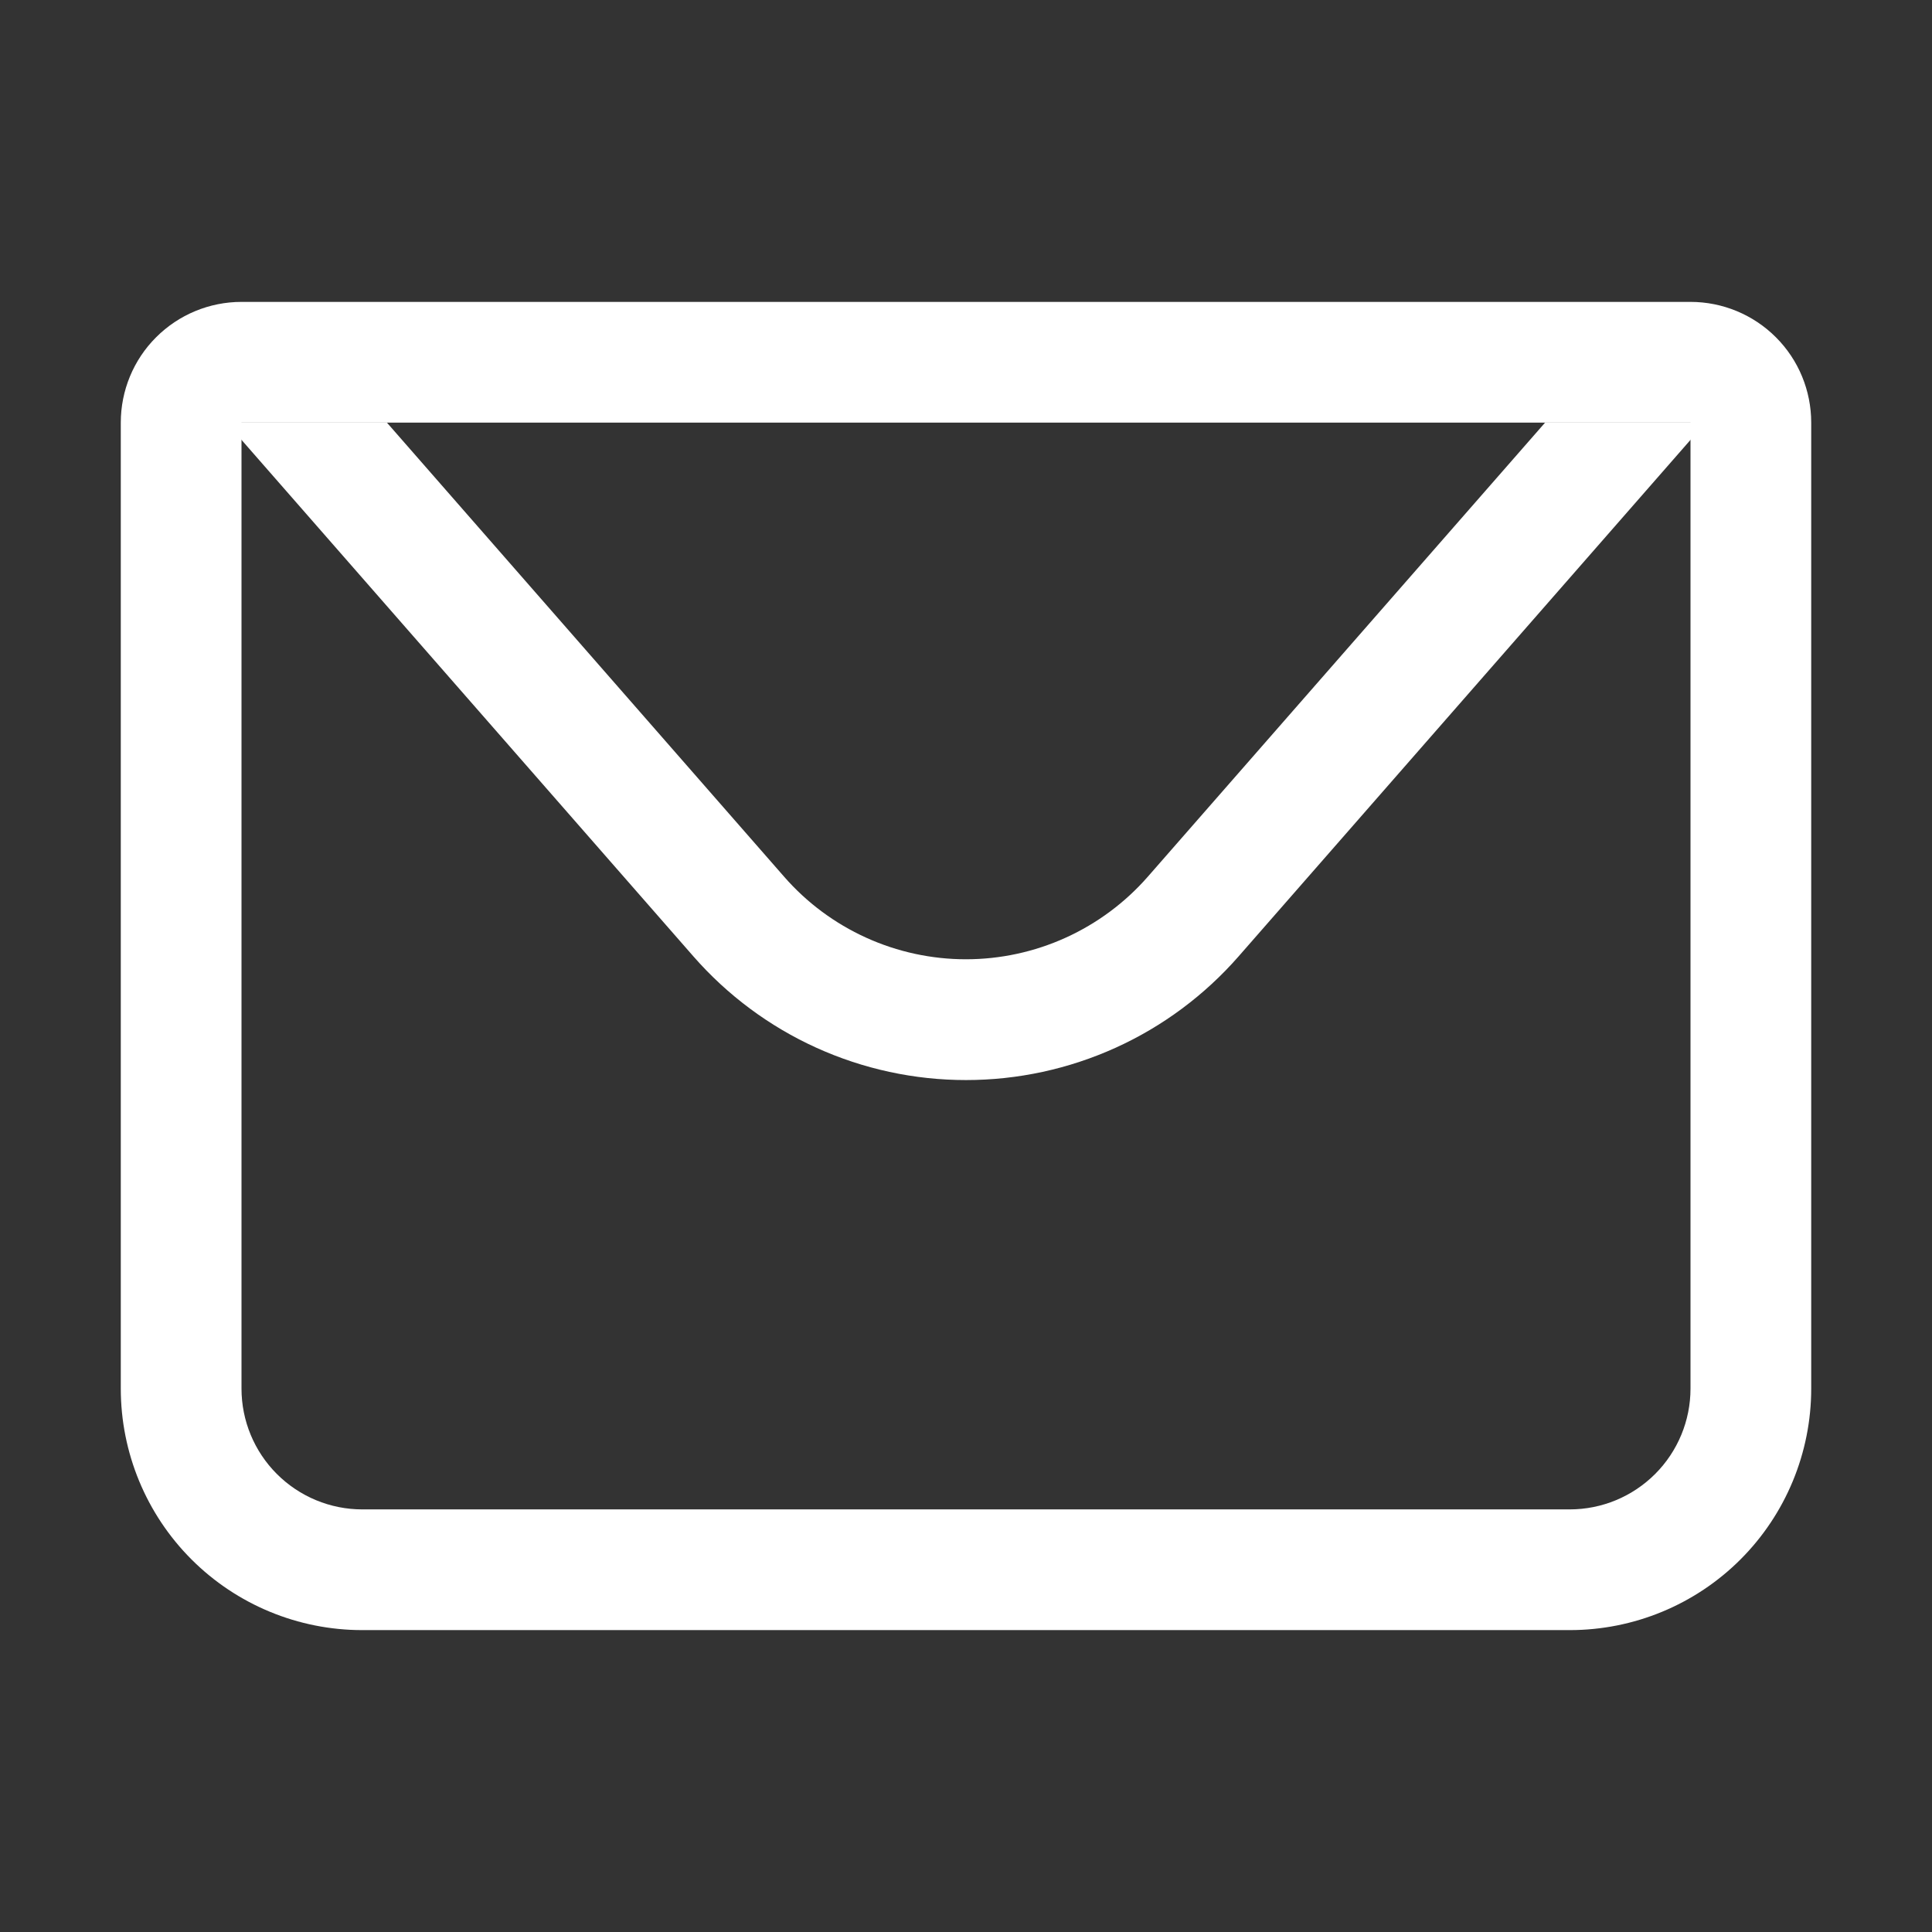 <svg width="27" height="27" viewBox="0 0 27 27" fill="none" xmlns="http://www.w3.org/2000/svg">
<rect x="0" y="0" width="27" height="27" fill="#333333" stroke="none"/>
<path d="M3.375 5.906V19.406C3.375 19.854 3.553 20.283 3.869 20.599C4.186 20.916 4.615 21.094 5.062 21.094H21.938C22.385 21.094 22.814 20.916 23.131 20.599C23.447 20.283 23.625 19.854 23.625 19.406V5.906H3.375ZM3.375 4.219H23.625C24.073 4.219 24.502 4.397 24.818 4.713C25.135 5.029 25.312 5.459 25.312 5.906V19.406C25.312 20.301 24.957 21.16 24.324 21.793C23.691 22.426 22.833 22.781 21.938 22.781H5.062C4.167 22.781 3.309 22.426 2.676 21.793C2.043 21.16 1.688 20.301 1.688 19.406V5.906C1.688 5.459 1.865 5.029 2.182 4.713C2.498 4.397 2.927 4.219 3.375 4.219Z" fill="white"/>
<path d="M23.836 5.906L17.31 13.365C16.835 13.908 16.249 14.344 15.592 14.642C14.935 14.94 14.222 15.094 13.5 15.094C12.778 15.094 12.065 14.94 11.408 14.642C10.751 14.344 10.165 13.908 9.69 13.365L3.164 5.906H23.836ZM5.407 5.906L10.959 12.253C11.275 12.615 11.666 12.905 12.104 13.104C12.542 13.303 13.018 13.406 13.499 13.406C13.98 13.406 14.456 13.303 14.894 13.104C15.332 12.905 15.723 12.615 16.04 12.253L21.593 5.906H5.407Z" fill="white"/>
</svg>
